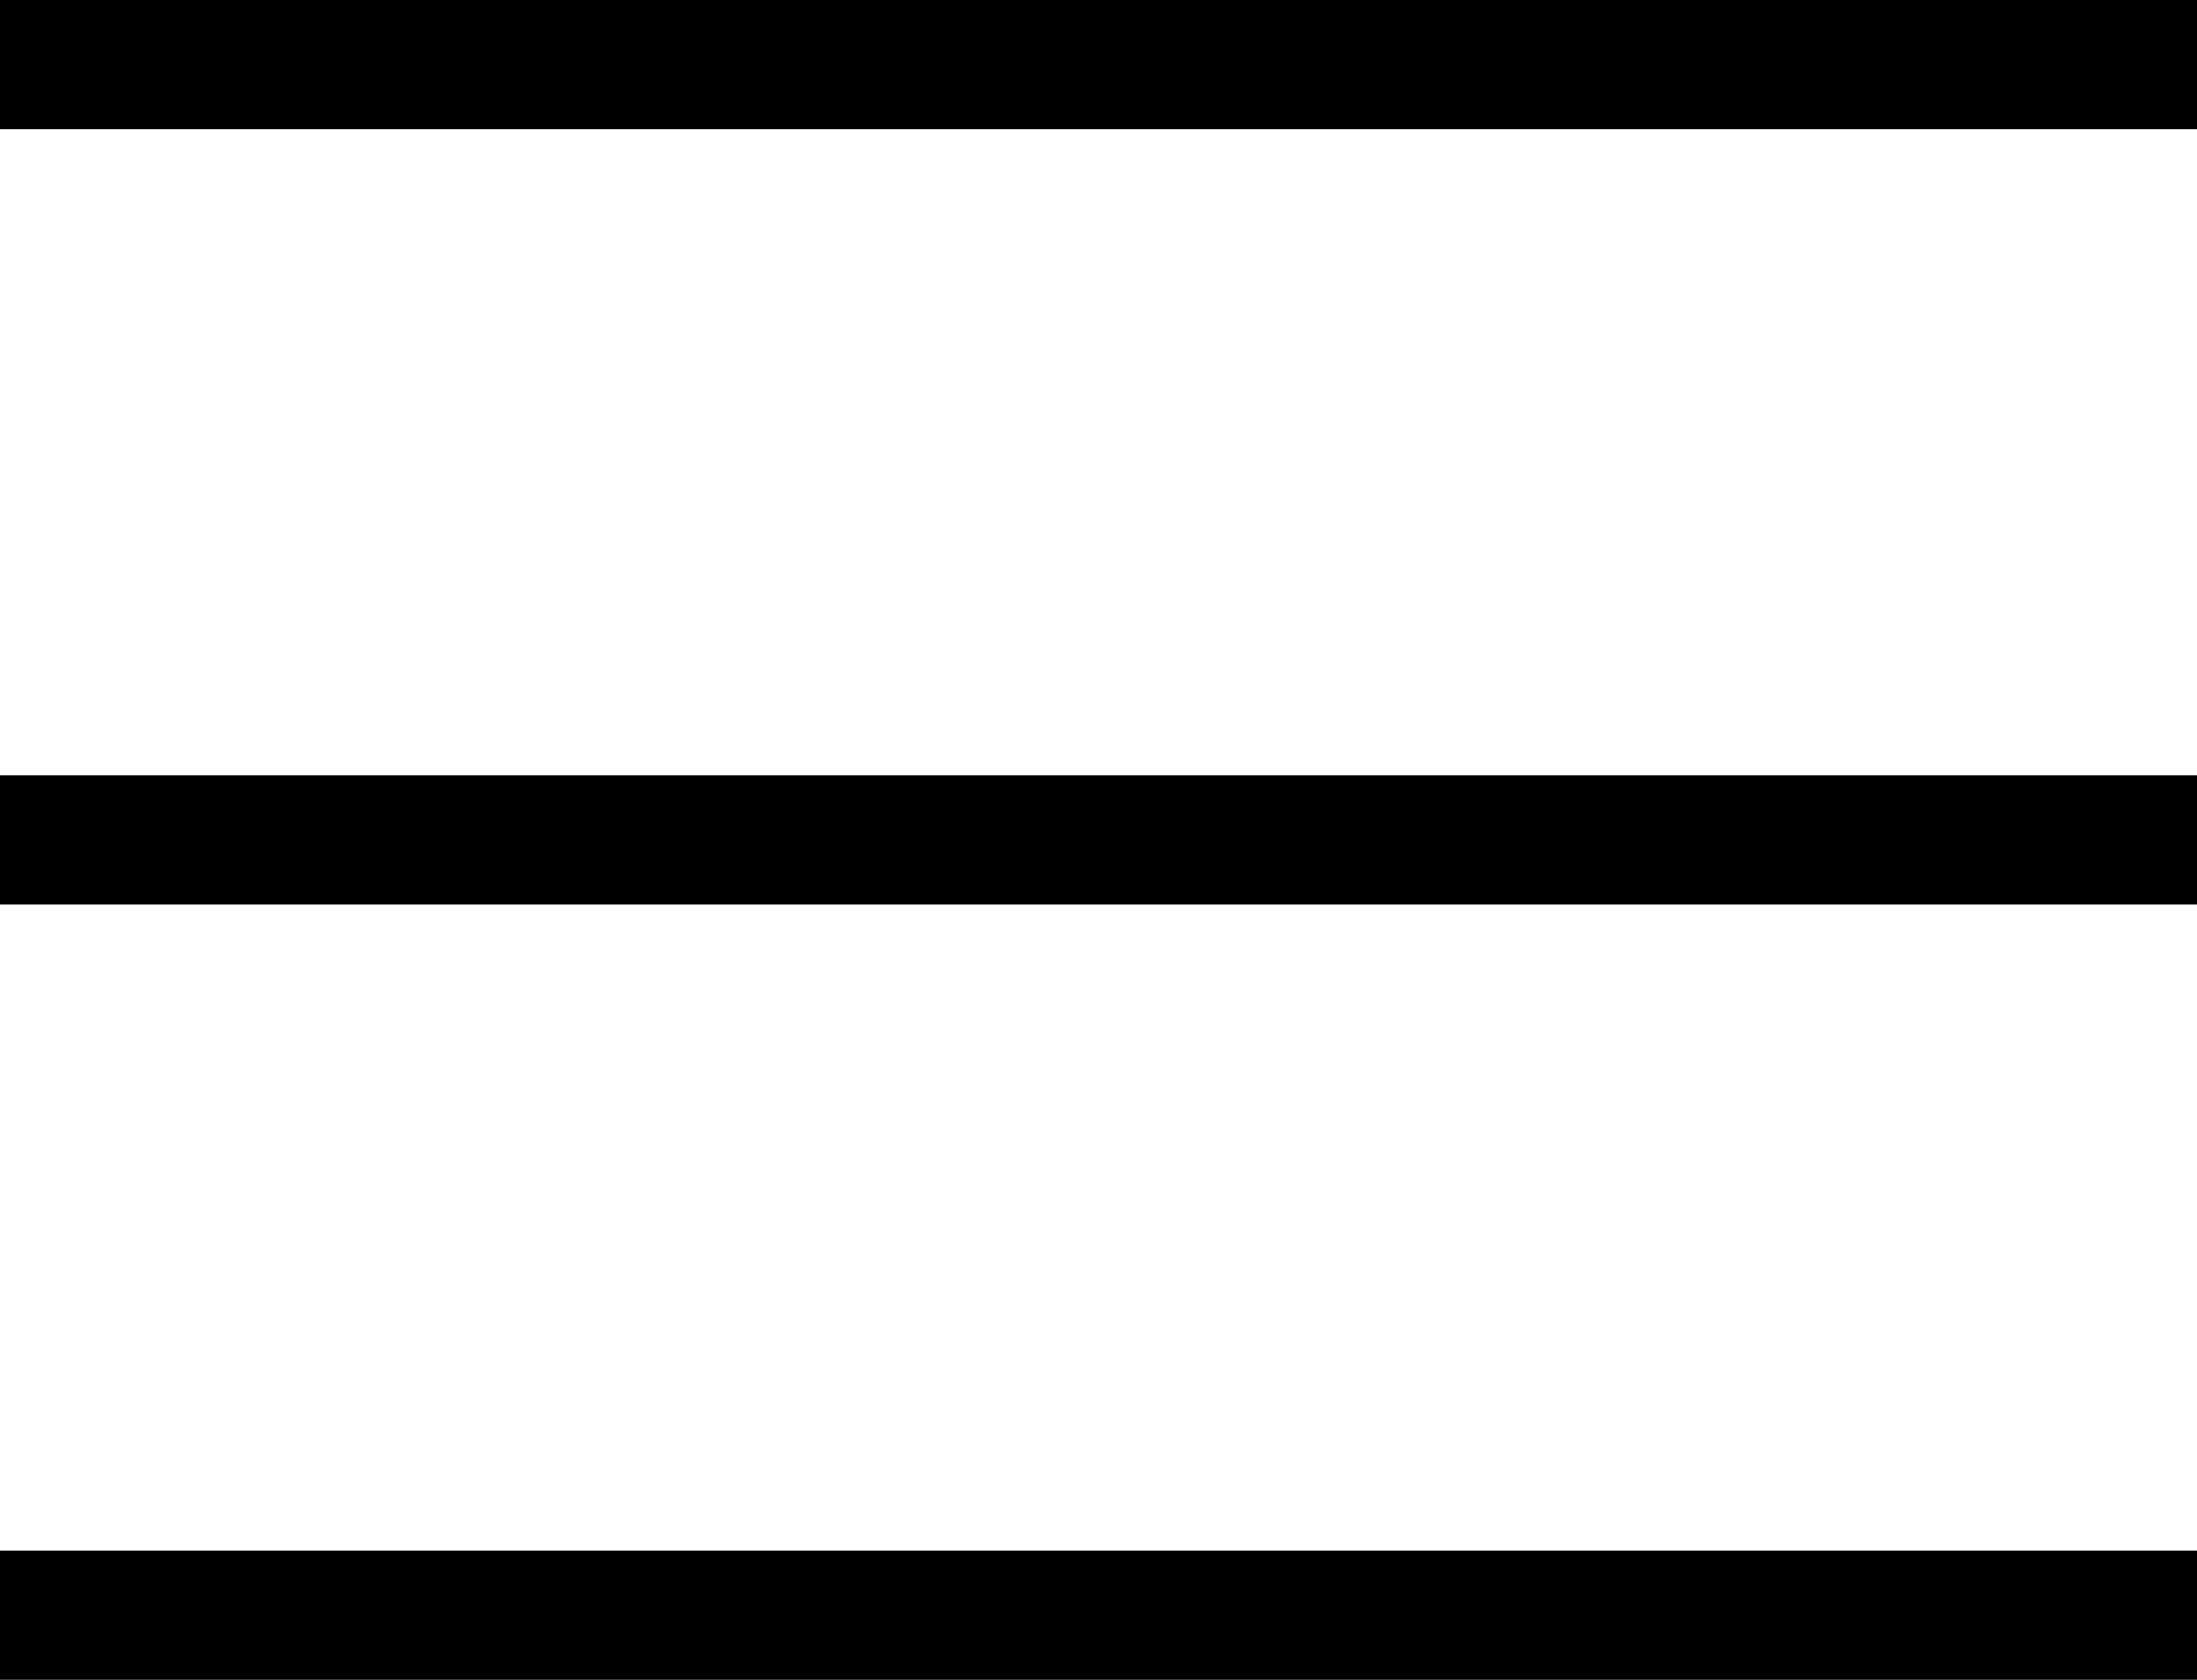 <svg width="17" height="13" viewBox="0 0 17 13" fill="none" xmlns="http://www.w3.org/2000/svg">
<line y1="0.5" x2="17" y2="0.5" stroke="black"/>
<line y1="6.5" x2="17" y2="6.5" stroke="black"/>
<line y1="12.5" x2="17" y2="12.5" stroke="black"/>
</svg>
